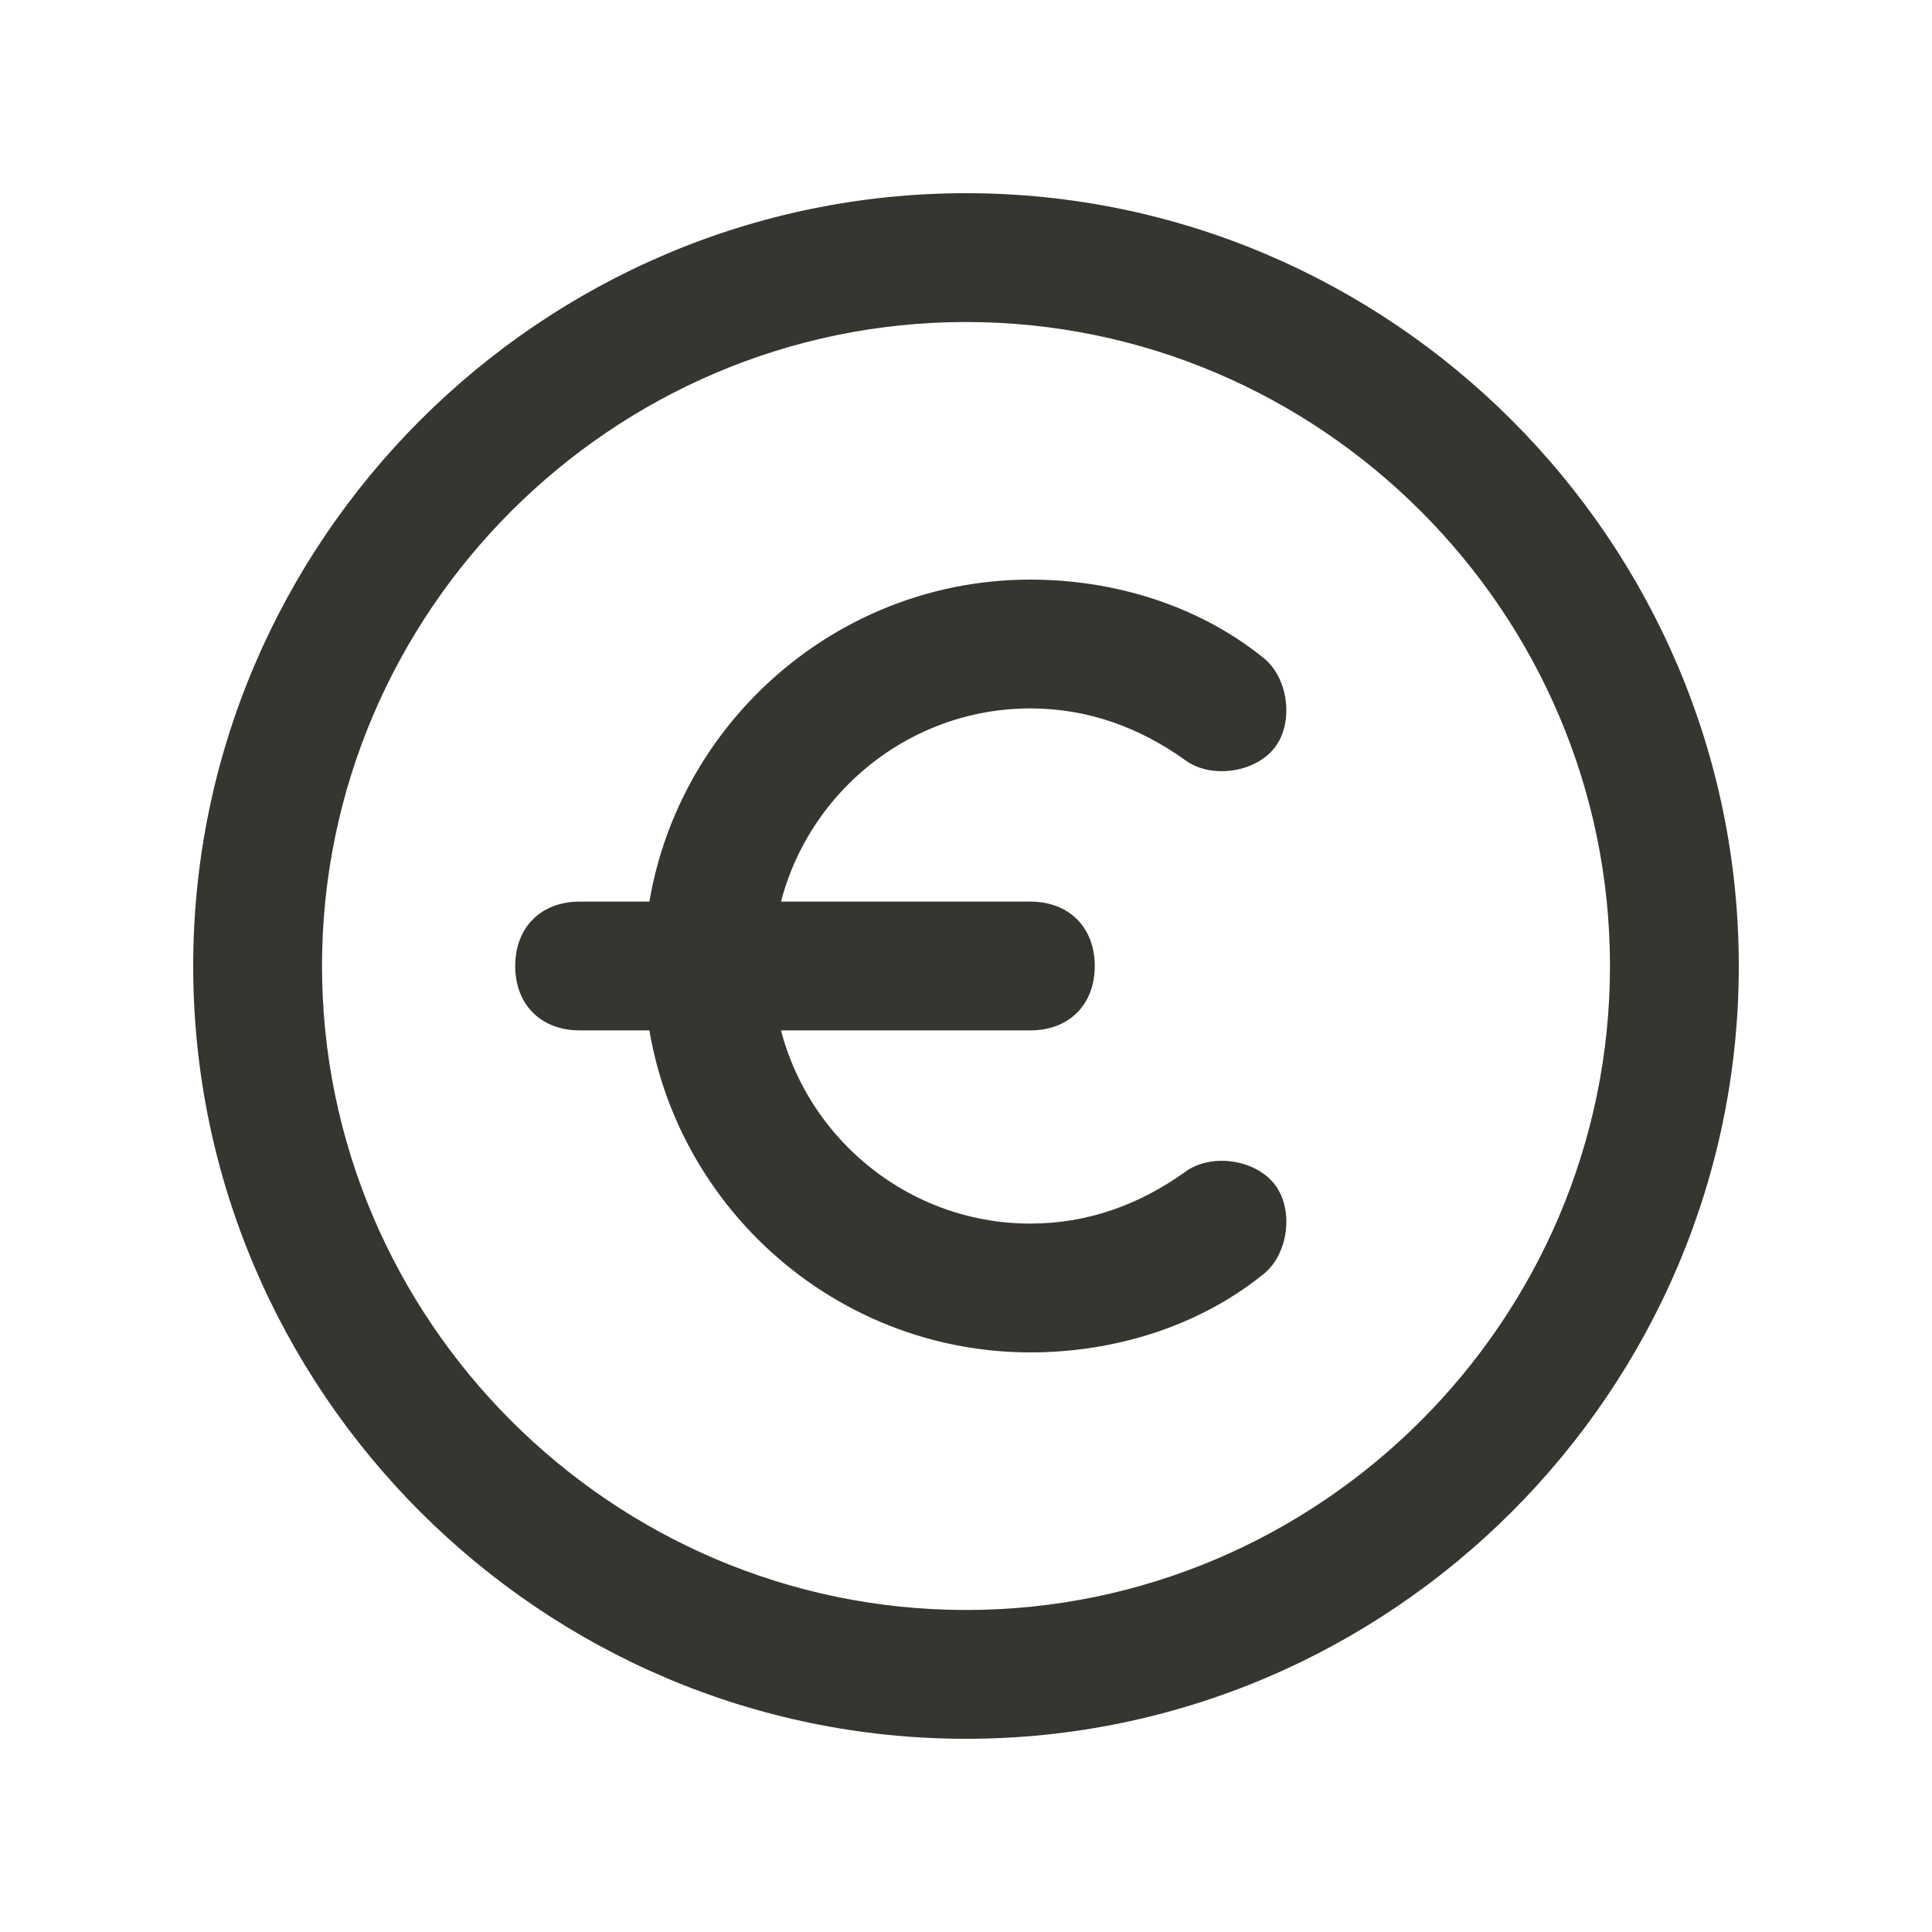 <!-- Generated by IcoMoon.io -->
<svg version="1.1" xmlns="http://www.w3.org/2000/svg" width="40" height="40" viewBox="0 0 40 40">
<title>mi-euro</title>
<path fill="#37352f" d="M20 36c-8.8 0-16-7.2-16-16s7.2-16 16-16c8.8 0 16 7.2 16 16s-7.2 16-16 16zM20 6.667c-7.333 0-13.333 6-13.333 13.333s6 13.333 13.333 13.333c7.333 0 13.333-6 13.333-13.333s-6-13.333-13.333-13.333z"></path>
<path fill="#37352f" d="M21.333 28c-4.4 0-8-3.6-8-8s3.6-8 8-8c1.733 0 3.467 0.533 4.8 1.6 0.533 0.4 0.667 1.333 0.267 1.867s-1.333 0.667-1.867 0.267c-0.933-0.667-2-1.067-3.2-1.067-2.933 0-5.333 2.4-5.333 5.333s2.4 5.333 5.333 5.333c1.2 0 2.267-0.4 3.2-1.067 0.533-0.4 1.467-0.267 1.867 0.267s0.267 1.467-0.267 1.867c-1.333 1.067-3.067 1.6-4.8 1.6z"></path>
<path fill="#37352f" d="M21.333 21.333h-9.333c-0.8 0-1.333-0.533-1.333-1.333s0.533-1.333 1.333-1.333h9.333c0.8 0 1.333 0.533 1.333 1.333s-0.533 1.333-1.333 1.333z"></path>
</svg>
